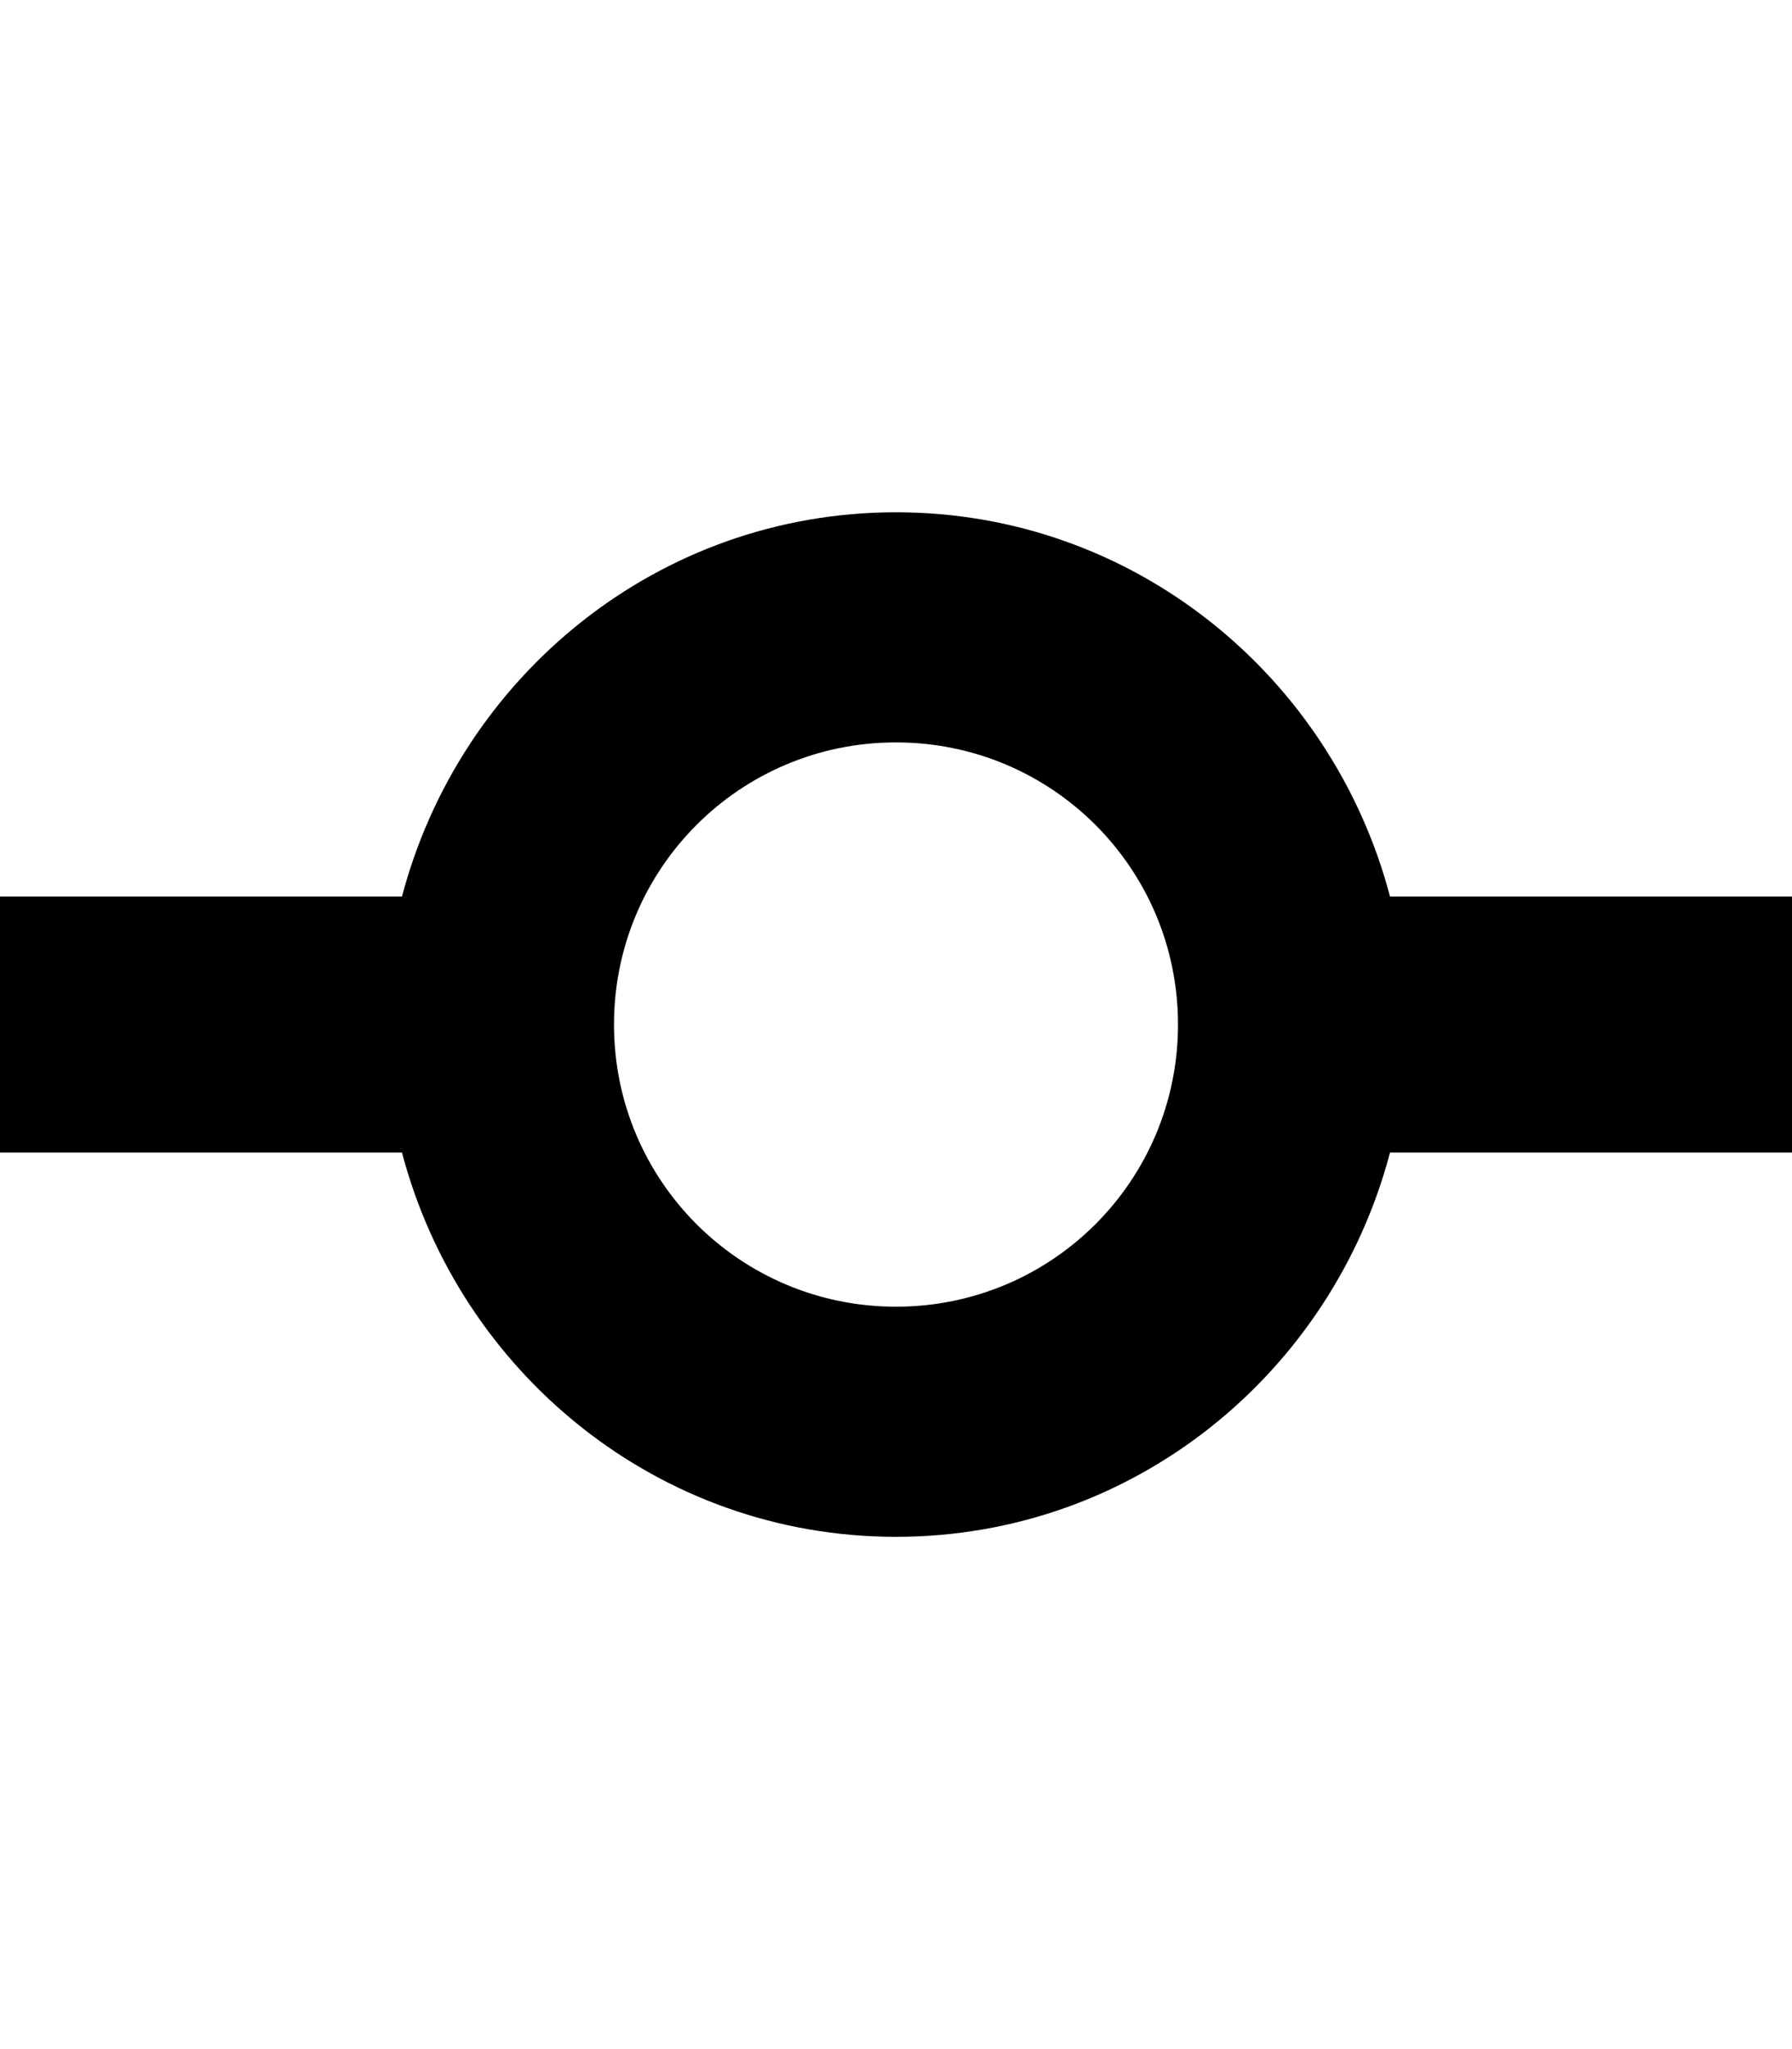 <svg viewBox="0 0 896 1024.032" xmlns="http://www.w3.org/2000/svg"><path d="m695 448.001c-29-110-128-192-247-192s-218 82-247 192h-201v128h201c29 110 128 192 247 192s218-82 247-192h201v-128h-201z m-247 205c-78 0-141-63-141-141s63-141 141-141 141 63 141 141-63 141-141 141z"/></svg>